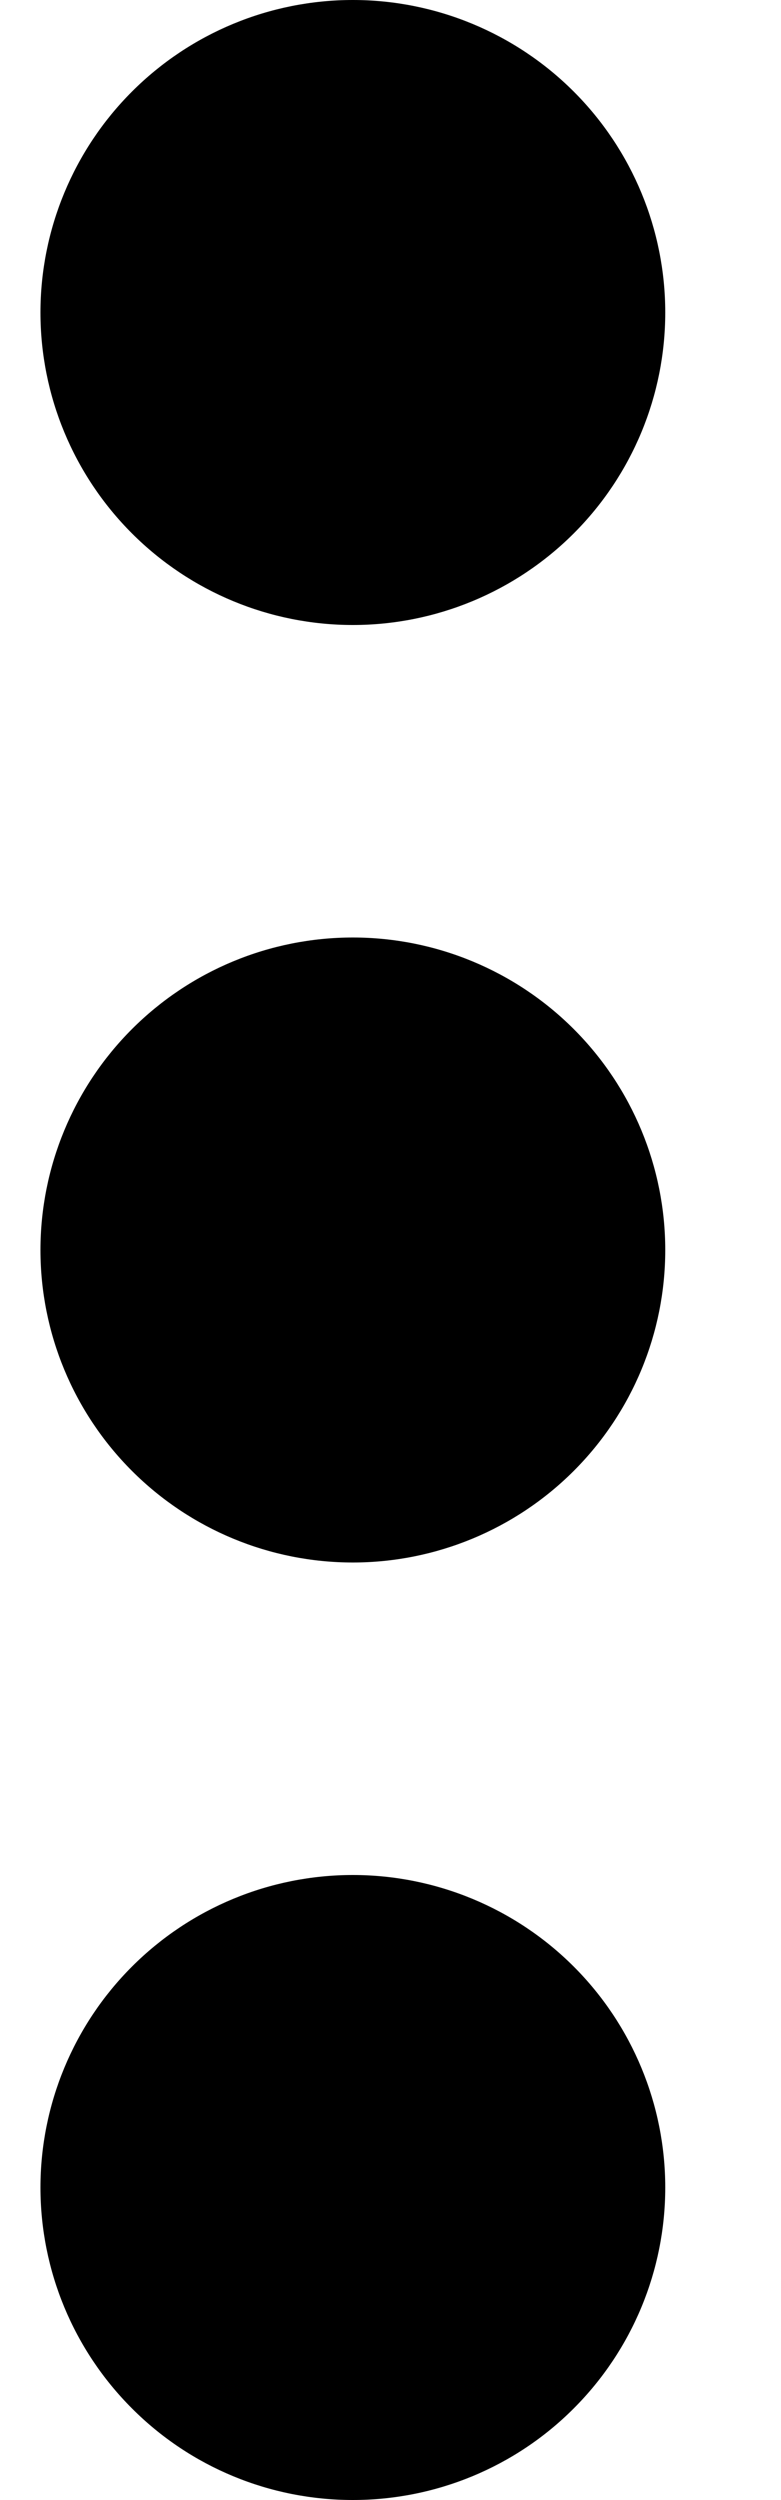 <svg width="5" height="16" viewBox="0 0 5 16" fill="none" xmlns="http://www.w3.org/2000/svg">
<path d="M0.259 8C0.259 8.531 0.47 9.039 0.845 9.414C1.22 9.789 1.728 10 2.259 10C2.789 10 3.298 9.789 3.673 9.414C4.048 9.039 4.259 8.531 4.259 8C4.259 7.47 4.048 6.961 3.673 6.586C3.298 6.211 2.789 6 2.259 6C1.728 6 1.22 6.211 0.845 6.586C0.47 6.961 0.259 7.47 0.259 8ZM0.259 2C0.259 2.531 0.47 3.039 0.845 3.414C1.22 3.789 1.728 4 2.259 4C2.789 4 3.298 3.789 3.673 3.414C4.048 3.039 4.259 2.531 4.259 2C4.259 1.47 4.048 0.961 3.673 0.586C3.298 0.211 2.789 0 2.259 0C1.728 0 1.22 0.211 0.845 0.586C0.47 0.961 0.259 1.47 0.259 2ZM0.259 14C0.259 14.531 0.47 15.039 0.845 15.414C1.22 15.79 1.728 16 2.259 16C2.789 16 3.298 15.79 3.673 15.414C4.048 15.039 4.259 14.531 4.259 14C4.259 13.47 4.048 12.961 3.673 12.586C3.298 12.211 2.789 12 2.259 12C1.728 12 1.22 12.211 0.845 12.586C0.47 12.961 0.259 13.47 0.259 14Z" fill="black"/>
</svg>
